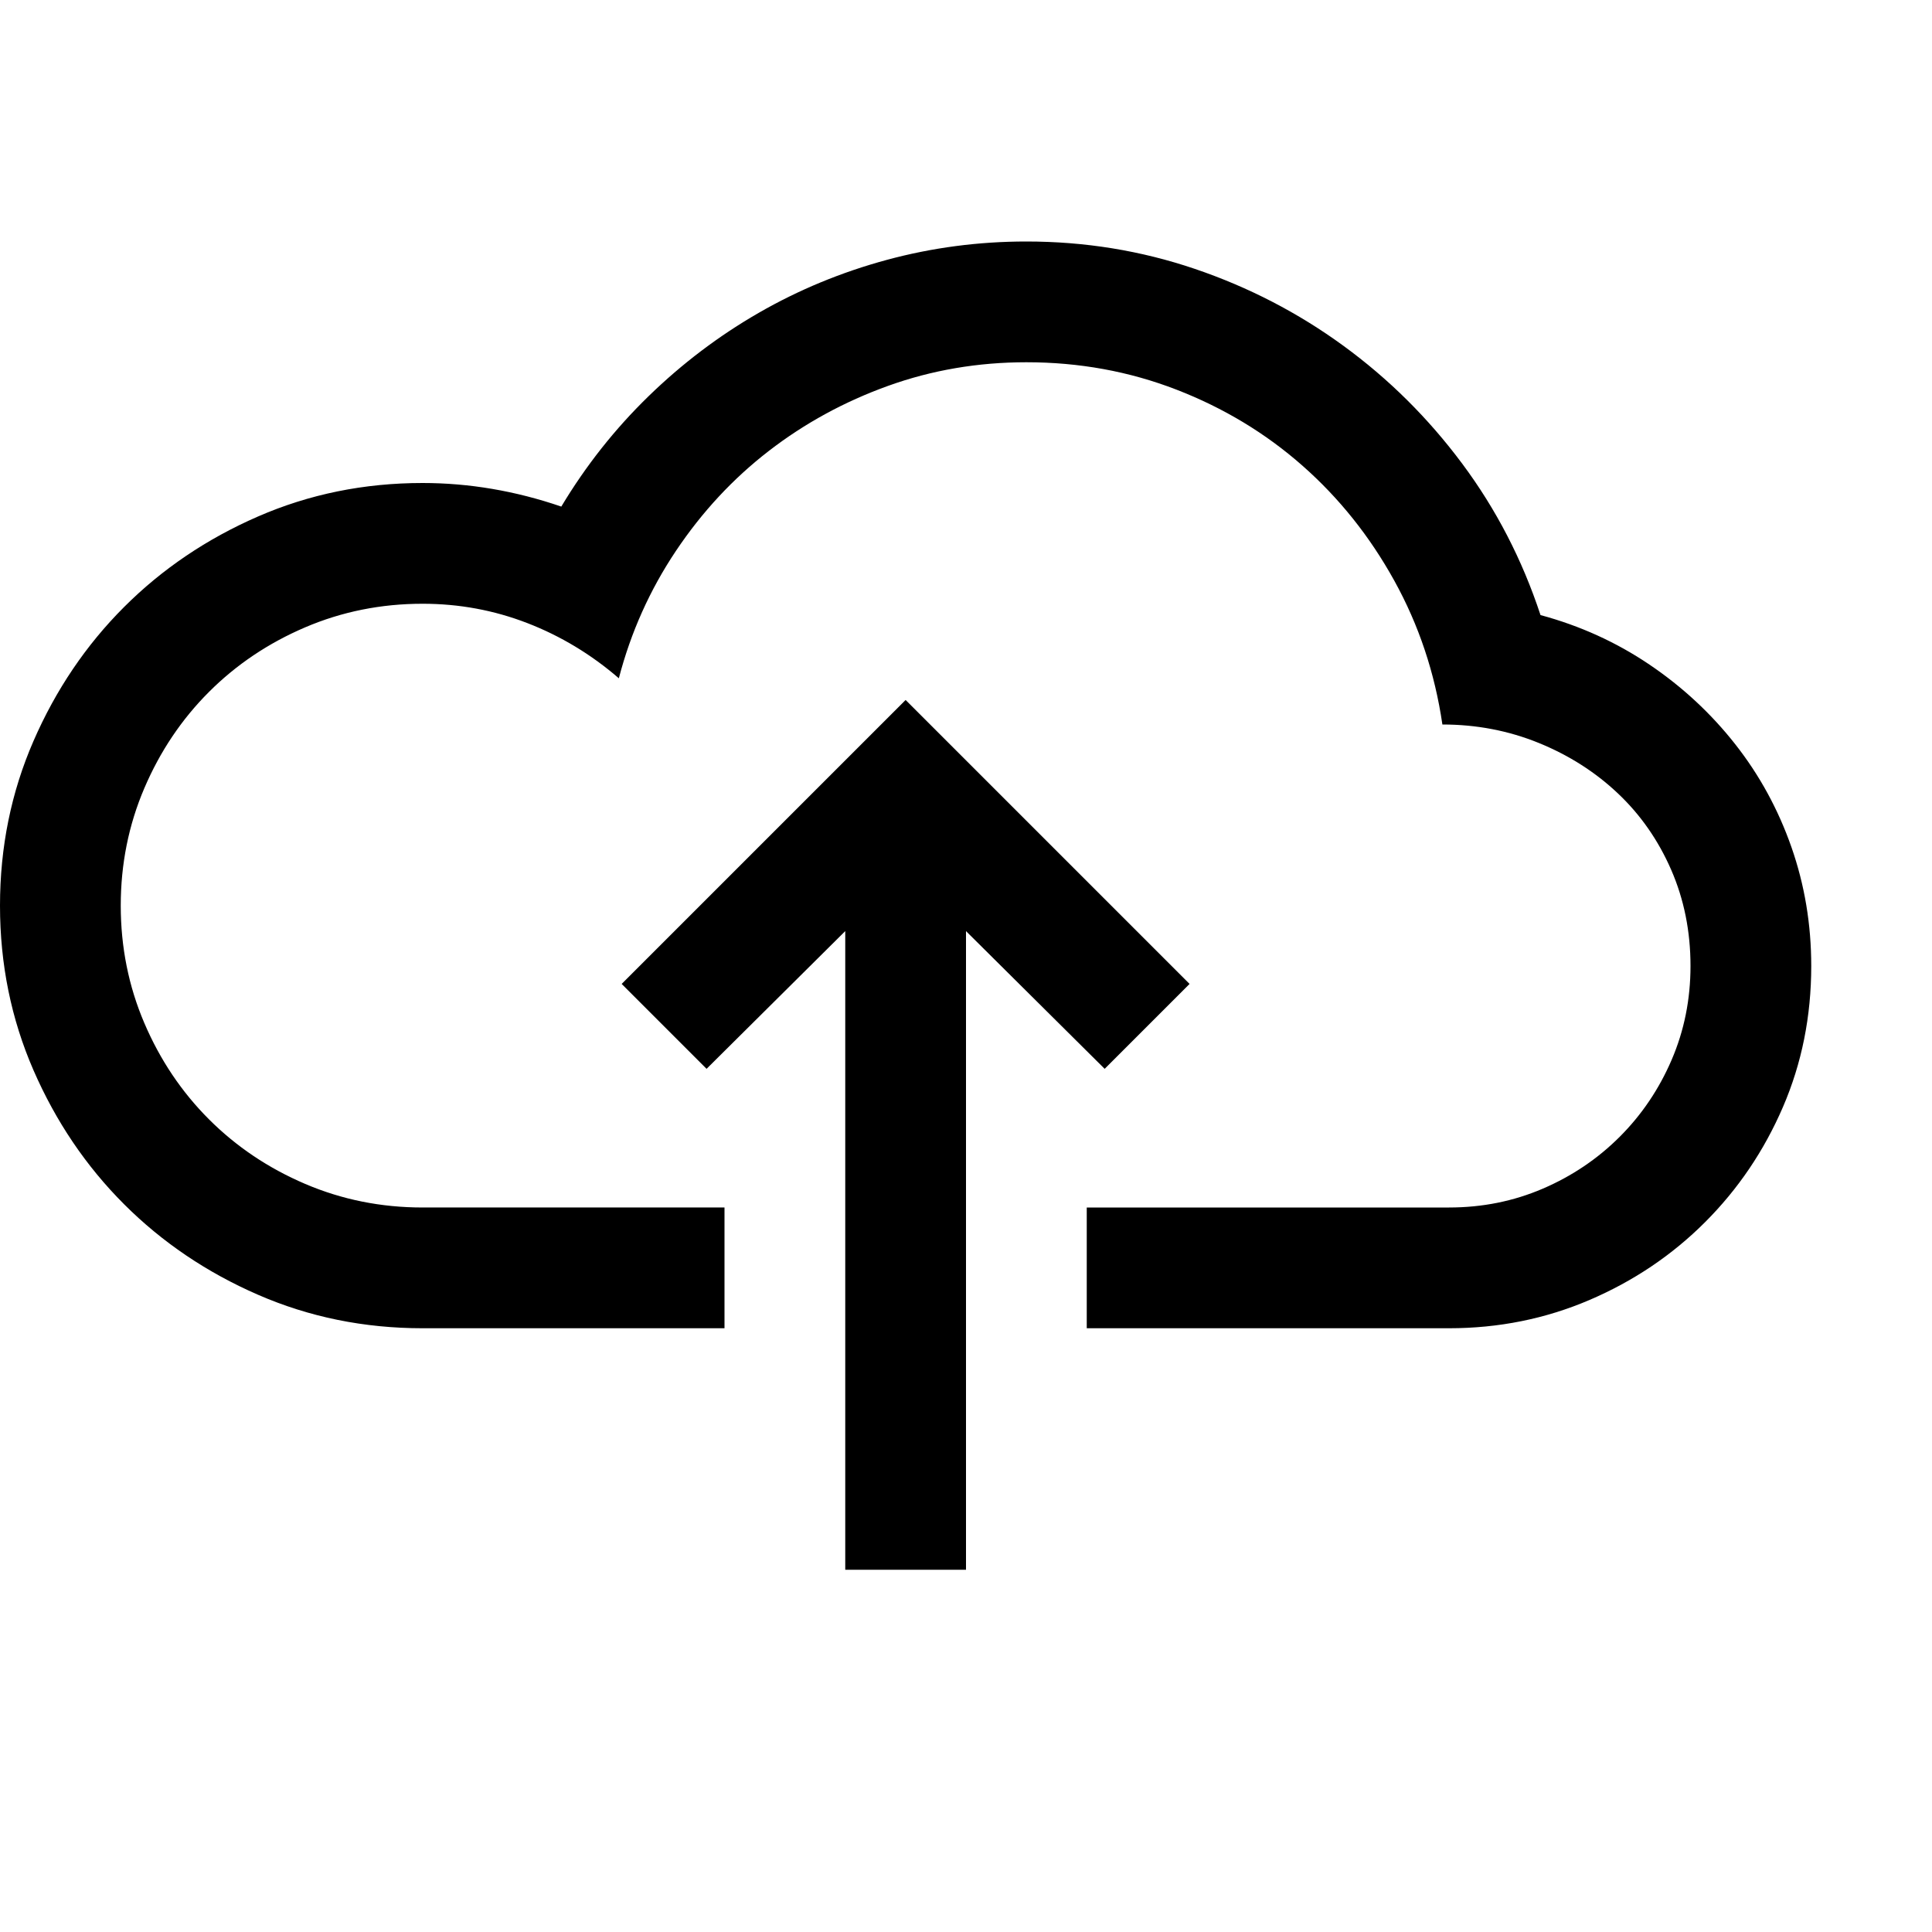 <svg xmlns="http://www.w3.org/2000/svg" viewBox="0 0 2048 2048"><path d="M1024 987v677H896V987l-147 146-90-90 301-301 301 301-90 90-147-146m609-335q63 17 115.5 52.5t91 84.5q38.5 49 59.5 109t21 126q0 80-30 149.5t-82.5 122Q1755 1348 1685 1378t-149 30h-384v-128h384q53 0 99.5-20t81.5-55q35-35 55-81.5t20-99.5q0-55-20.5-102t-56.5-81q-36-34-84-53.5T1529 768q-12-82-51-152.5t-97.5-122Q1322 442 1247 413t-159-29q-77 0-146.5 25T815 478q-57 44-98.5 106T656 719q-44-38-97-58.5T448 640q-66 0-124.5 25t-102 68.5Q178 777 153 835.5T128 960q0 66 25 124.5t68.5 102q43.5 43.5 102 68.5t124.5 25h320v128H448q-93 0-174.5-35.5t-142-96q-60.5-60.5-96-142T0 960q0-93 35.5-174.5t96-142q60.5-60.5 142-96T448 512q74 0 147 25 39-65 92.5-117t117-88.5Q868 295 940 275.5t148-19.5q93 0 178.5 29t157.5 81.5q72 52.5 126 125t83 160.5z"/></svg>